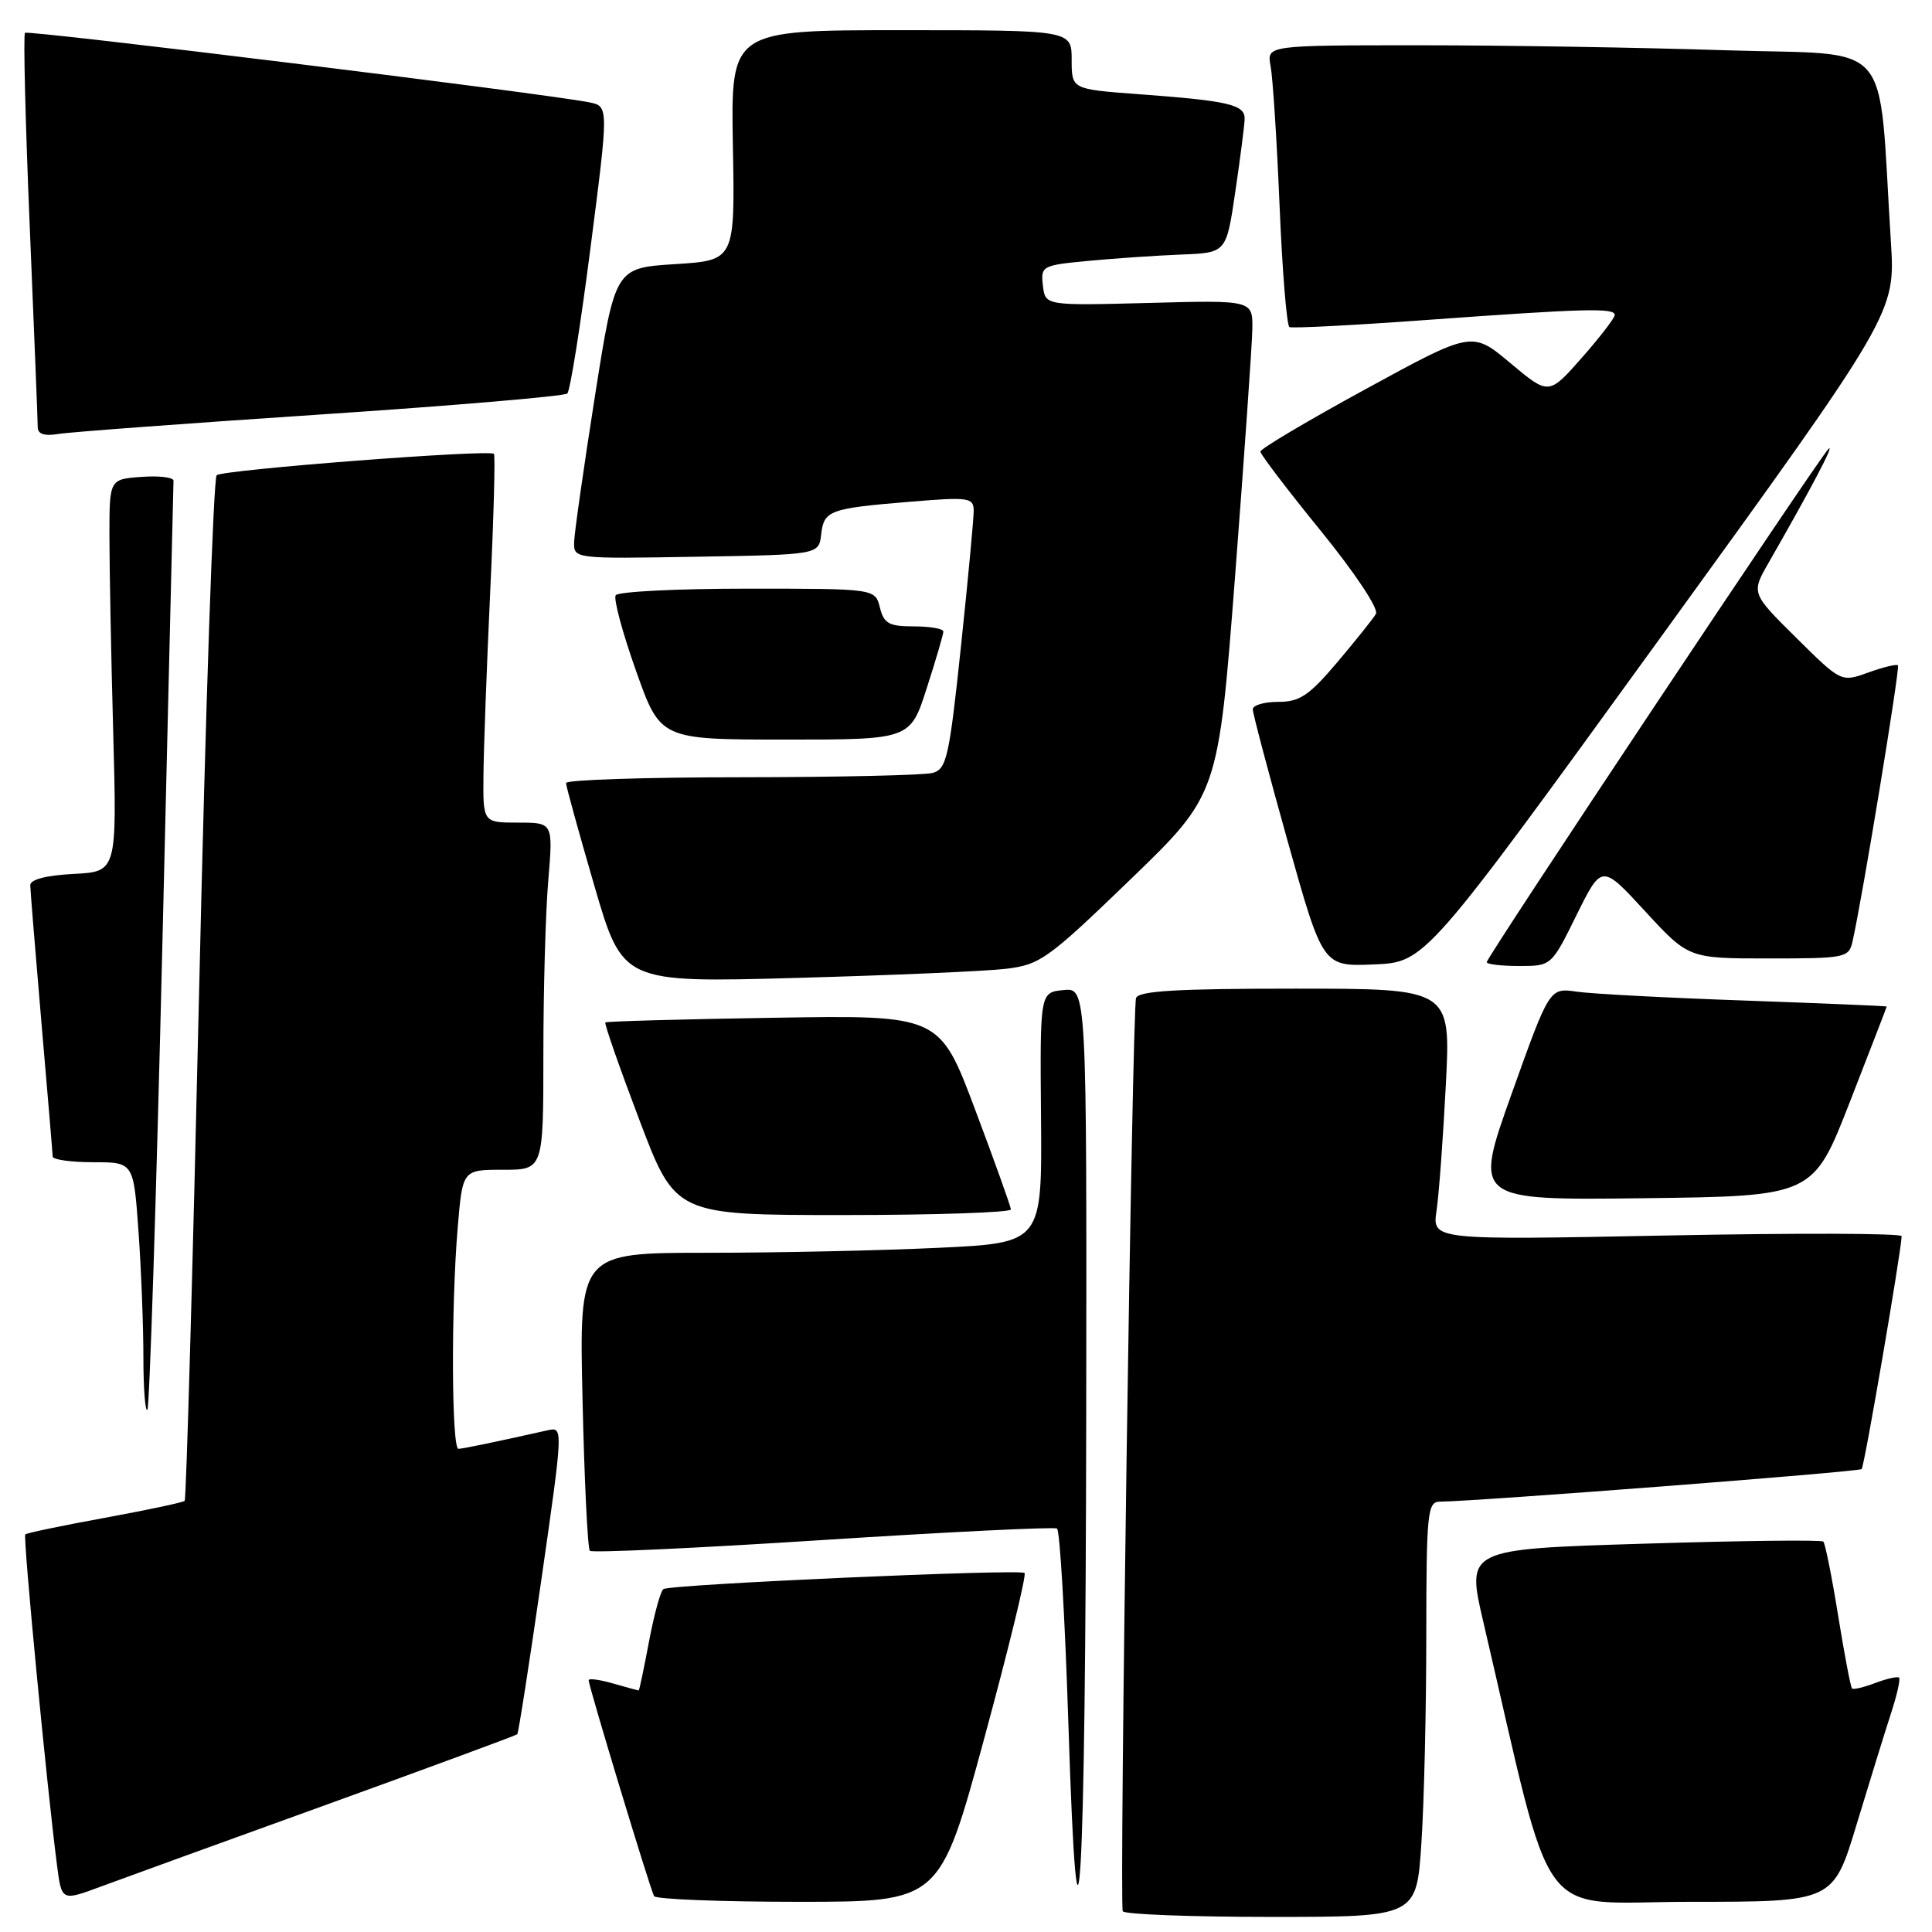 <?xml version="1.0" encoding="UTF-8" standalone="no"?>
<!DOCTYPE svg PUBLIC "-//W3C//DTD SVG 1.1//EN" "http://www.w3.org/Graphics/SVG/1.1/DTD/svg11.dtd" >
<svg xmlns="http://www.w3.org/2000/svg" xmlns:xlink="http://www.w3.org/1999/xlink" version="1.1" viewBox="0 0 256 256">
 <g >
 <path fill="currentColor"
d=" M 188.34 244.25 C 188.70 238.89 188.99 226.51 188.99 216.75 C 189.00 200.52 189.15 199.00 190.75 198.98 C 195.79 198.93 246.31 195.03 246.68 194.66 C 247.04 194.30 251.90 165.96 251.98 163.80 C 251.99 163.41 238.00 163.37 220.88 163.71 C 189.77 164.32 189.77 164.32 190.35 160.41 C 190.67 158.26 191.22 150.76 191.58 143.75 C 192.24 131.00 192.24 131.00 171.59 131.00 C 155.95 131.00 150.84 131.30 150.53 132.25 C 150.02 133.82 148.30 252.23 148.77 253.25 C 148.96 253.66 157.80 254.00 168.41 254.00 C 187.70 254.00 187.70 254.00 188.34 244.25 Z  M 143.93 187.69 C 144.00 130.87 144.00 130.87 140.90 131.19 C 137.80 131.50 137.80 131.50 137.94 148.09 C 138.08 164.69 138.08 164.69 124.38 165.34 C 116.85 165.70 103.05 166.00 93.71 166.00 C 76.74 166.00 76.74 166.00 77.19 185.48 C 77.43 196.20 77.87 205.20 78.16 205.49 C 78.45 205.78 92.34 205.14 109.03 204.06 C 125.72 202.99 139.68 202.30 140.06 202.54 C 140.44 202.77 141.11 214.33 141.56 228.23 C 142.84 268.30 143.84 251.16 143.93 187.69 Z  M 43.37 239.09 C 57.04 234.14 68.37 229.96 68.54 229.80 C 68.70 229.63 70.14 220.40 71.74 209.27 C 74.63 189.15 74.64 189.05 72.57 189.52 C 65.85 191.03 61.41 191.95 60.75 191.98 C 59.83 192.01 59.76 173.10 60.65 162.65 C 61.29 155.00 61.29 155.00 66.65 155.00 C 72.00 155.00 72.00 155.00 72.00 139.65 C 72.00 131.21 72.29 120.86 72.65 116.65 C 73.29 109.00 73.29 109.00 68.65 109.00 C 64.00 109.00 64.00 109.00 64.06 102.75 C 64.09 99.31 64.49 88.40 64.95 78.50 C 65.42 68.60 65.64 60.34 65.45 60.14 C 64.86 59.52 29.54 62.24 28.71 62.97 C 28.28 63.36 27.23 94.01 26.39 131.08 C 25.54 168.15 24.68 198.66 24.47 198.87 C 24.26 199.08 19.49 200.09 13.88 201.12 C 8.28 202.14 3.53 203.13 3.35 203.32 C 3.03 203.64 6.24 237.08 7.56 247.20 C 8.17 251.91 8.17 251.91 13.34 249.99 C 16.18 248.94 29.69 244.03 43.37 239.09 Z  M 130.39 230.45 C 133.61 218.60 136.03 208.69 135.76 208.43 C 135.21 207.87 88.92 209.93 87.91 210.56 C 87.53 210.79 86.68 213.91 86.00 217.49 C 85.33 221.07 84.71 224.00 84.63 224.00 C 84.55 224.00 83.03 223.58 81.24 223.07 C 79.46 222.56 78.00 222.36 78.00 222.64 C 78.00 223.43 86.18 250.42 86.67 251.25 C 86.92 251.66 95.54 252.00 105.82 252.00 C 124.53 252.00 124.53 252.00 130.39 230.45 Z  M 246.01 241.75 C 247.72 236.11 249.76 229.51 250.55 227.08 C 251.35 224.65 251.83 222.50 251.64 222.30 C 251.44 222.11 250.03 222.42 248.50 223.00 C 246.97 223.58 245.58 223.91 245.40 223.73 C 245.22 223.55 244.39 219.20 243.56 214.06 C 242.73 208.92 241.85 204.52 241.60 204.27 C 241.36 204.02 230.61 204.15 217.73 204.55 C 194.30 205.27 194.30 205.27 196.54 214.88 C 206.16 256.07 203.14 252.00 224.07 252.00 C 242.91 252.00 242.91 252.00 246.01 241.75 Z  M 21.51 125.39 C 22.32 91.90 22.98 64.14 22.99 63.69 C 22.99 63.25 21.09 63.02 18.75 63.19 C 14.50 63.50 14.50 63.50 14.50 71.00 C 14.50 75.12 14.72 86.83 15.00 97.00 C 15.50 115.50 15.50 115.50 9.75 115.80 C 6.10 115.99 4.00 116.54 4.01 117.30 C 4.02 117.96 4.69 126.15 5.49 135.50 C 6.30 144.85 6.97 152.84 6.98 153.25 C 6.99 153.66 9.41 154.00 12.35 154.00 C 17.70 154.00 17.70 154.00 18.35 163.15 C 18.71 168.19 19.00 175.69 19.00 179.82 C 19.00 183.95 19.24 187.10 19.53 186.81 C 19.81 186.52 20.71 158.88 21.51 125.39 Z  M 133.95 160.25 C 133.92 159.84 131.79 153.88 129.20 147.00 C 124.50 134.50 124.50 134.50 102.50 134.86 C 90.40 135.05 80.37 135.33 80.21 135.48 C 80.05 135.62 82.08 141.43 84.71 148.37 C 89.49 161.00 89.49 161.00 111.75 161.00 C 123.99 161.00 133.98 160.66 133.95 160.25 Z  M 245.12 146.00 C 247.80 139.12 250.00 133.44 250.00 133.37 C 250.00 133.30 241.56 132.95 231.25 132.58 C 220.94 132.22 210.88 131.69 208.91 131.40 C 205.32 130.88 205.32 130.88 200.29 144.96 C 195.27 159.04 195.27 159.04 217.76 158.77 C 240.25 158.50 240.25 158.50 245.12 146.00 Z  M 133.31 128.37 C 137.82 127.83 138.87 127.07 149.77 116.55 C 161.42 105.30 161.42 105.30 163.65 76.40 C 164.87 60.51 165.90 45.76 165.94 43.64 C 166.00 39.77 166.00 39.77 152.25 40.14 C 138.50 40.50 138.50 40.50 138.19 37.84 C 137.89 35.25 138.07 35.15 144.19 34.57 C 147.66 34.24 153.20 33.86 156.50 33.73 C 162.49 33.50 162.49 33.50 163.67 25.50 C 164.32 21.10 164.88 16.75 164.92 15.83 C 165.01 13.86 162.96 13.37 150.75 12.47 C 142.00 11.82 142.00 11.82 142.00 7.91 C 142.00 4.00 142.00 4.00 119.42 4.00 C 96.84 4.00 96.84 4.00 97.11 19.25 C 97.39 34.50 97.39 34.50 89.45 35.00 C 81.51 35.50 81.51 35.50 78.83 52.50 C 77.36 61.85 76.12 70.52 76.08 71.77 C 76.00 74.05 76.00 74.05 92.25 73.77 C 108.50 73.50 108.50 73.50 108.81 70.80 C 109.18 67.62 109.90 67.36 120.75 66.47 C 128.36 65.84 129.00 65.94 129.02 67.65 C 129.03 68.67 128.27 76.78 127.33 85.68 C 125.77 100.43 125.43 101.92 123.56 102.42 C 122.43 102.72 111.04 102.98 98.25 102.99 C 85.46 102.99 75.00 103.34 75.00 103.75 C 75.00 104.16 76.69 110.28 78.75 117.35 C 82.50 130.21 82.50 130.21 105.50 129.58 C 118.15 129.23 130.67 128.69 133.31 128.37 Z  M 220.01 84.50 C 251.15 41.50 251.15 41.50 250.55 32.00 C 248.81 4.53 251.28 7.39 228.66 6.66 C 217.57 6.30 199.35 6.00 188.17 6.00 C 167.84 6.00 167.84 6.00 168.36 8.75 C 168.65 10.26 169.19 18.59 169.55 27.26 C 169.91 35.92 170.50 43.16 170.86 43.34 C 171.21 43.52 179.38 43.10 189.00 42.40 C 210.12 40.87 214.01 40.77 213.96 41.75 C 213.94 42.16 211.97 44.72 209.57 47.44 C 205.22 52.37 205.22 52.37 200.14 48.12 C 195.06 43.86 195.06 43.86 181.03 51.52 C 173.31 55.73 167.00 59.47 167.01 59.84 C 167.01 60.20 170.61 64.93 175.01 70.34 C 179.56 75.94 182.71 80.68 182.32 81.34 C 181.95 81.98 179.64 84.86 177.20 87.75 C 173.46 92.17 172.22 93.00 169.38 93.00 C 167.52 93.00 166.00 93.44 166.00 93.99 C 166.00 94.53 168.09 102.42 170.64 111.53 C 175.28 128.08 175.28 128.08 182.07 127.79 C 188.86 127.50 188.86 127.50 220.01 84.50 Z  M 208.90 121.25 C 212.24 114.50 212.24 114.50 217.99 120.75 C 223.75 127.00 223.75 127.00 234.36 127.00 C 244.54 127.00 244.98 126.91 245.47 124.75 C 246.75 119.12 251.79 88.46 251.49 88.16 C 251.30 87.97 249.54 88.40 247.56 89.11 C 243.97 90.41 243.97 90.41 238.01 84.51 C 232.04 78.60 232.04 78.60 234.36 74.55 C 240.06 64.60 243.22 58.58 242.27 59.50 C 240.97 60.77 197.00 126.80 197.00 127.49 C 197.00 127.77 198.93 128.00 201.29 128.00 C 205.57 128.00 205.57 128.00 208.90 121.25 Z  M 122.80 91.18 C 124.01 87.43 125.00 84.05 125.00 83.68 C 125.00 83.31 123.25 83.00 121.11 83.00 C 117.79 83.00 117.12 82.63 116.59 80.50 C 115.96 78.00 115.96 78.00 99.04 78.00 C 89.73 78.00 81.87 78.39 81.58 78.88 C 81.28 79.36 82.49 83.86 84.27 88.87 C 87.50 97.99 87.50 97.99 104.05 98.00 C 120.61 98.00 120.61 98.00 122.80 91.18 Z  M 42.50 54.92 C 60.10 53.75 74.80 52.50 75.17 52.14 C 75.55 51.79 76.93 43.08 78.25 32.79 C 80.66 14.08 80.66 14.08 78.08 13.56 C 72.39 12.41 3.72 3.95 3.31 4.35 C 3.08 4.59 3.36 16.13 3.94 30.00 C 4.52 43.88 5.00 55.84 5.00 56.59 C 5.00 57.52 5.87 57.81 7.75 57.50 C 9.26 57.25 24.90 56.09 42.50 54.92 Z "/>
</g>
</svg>